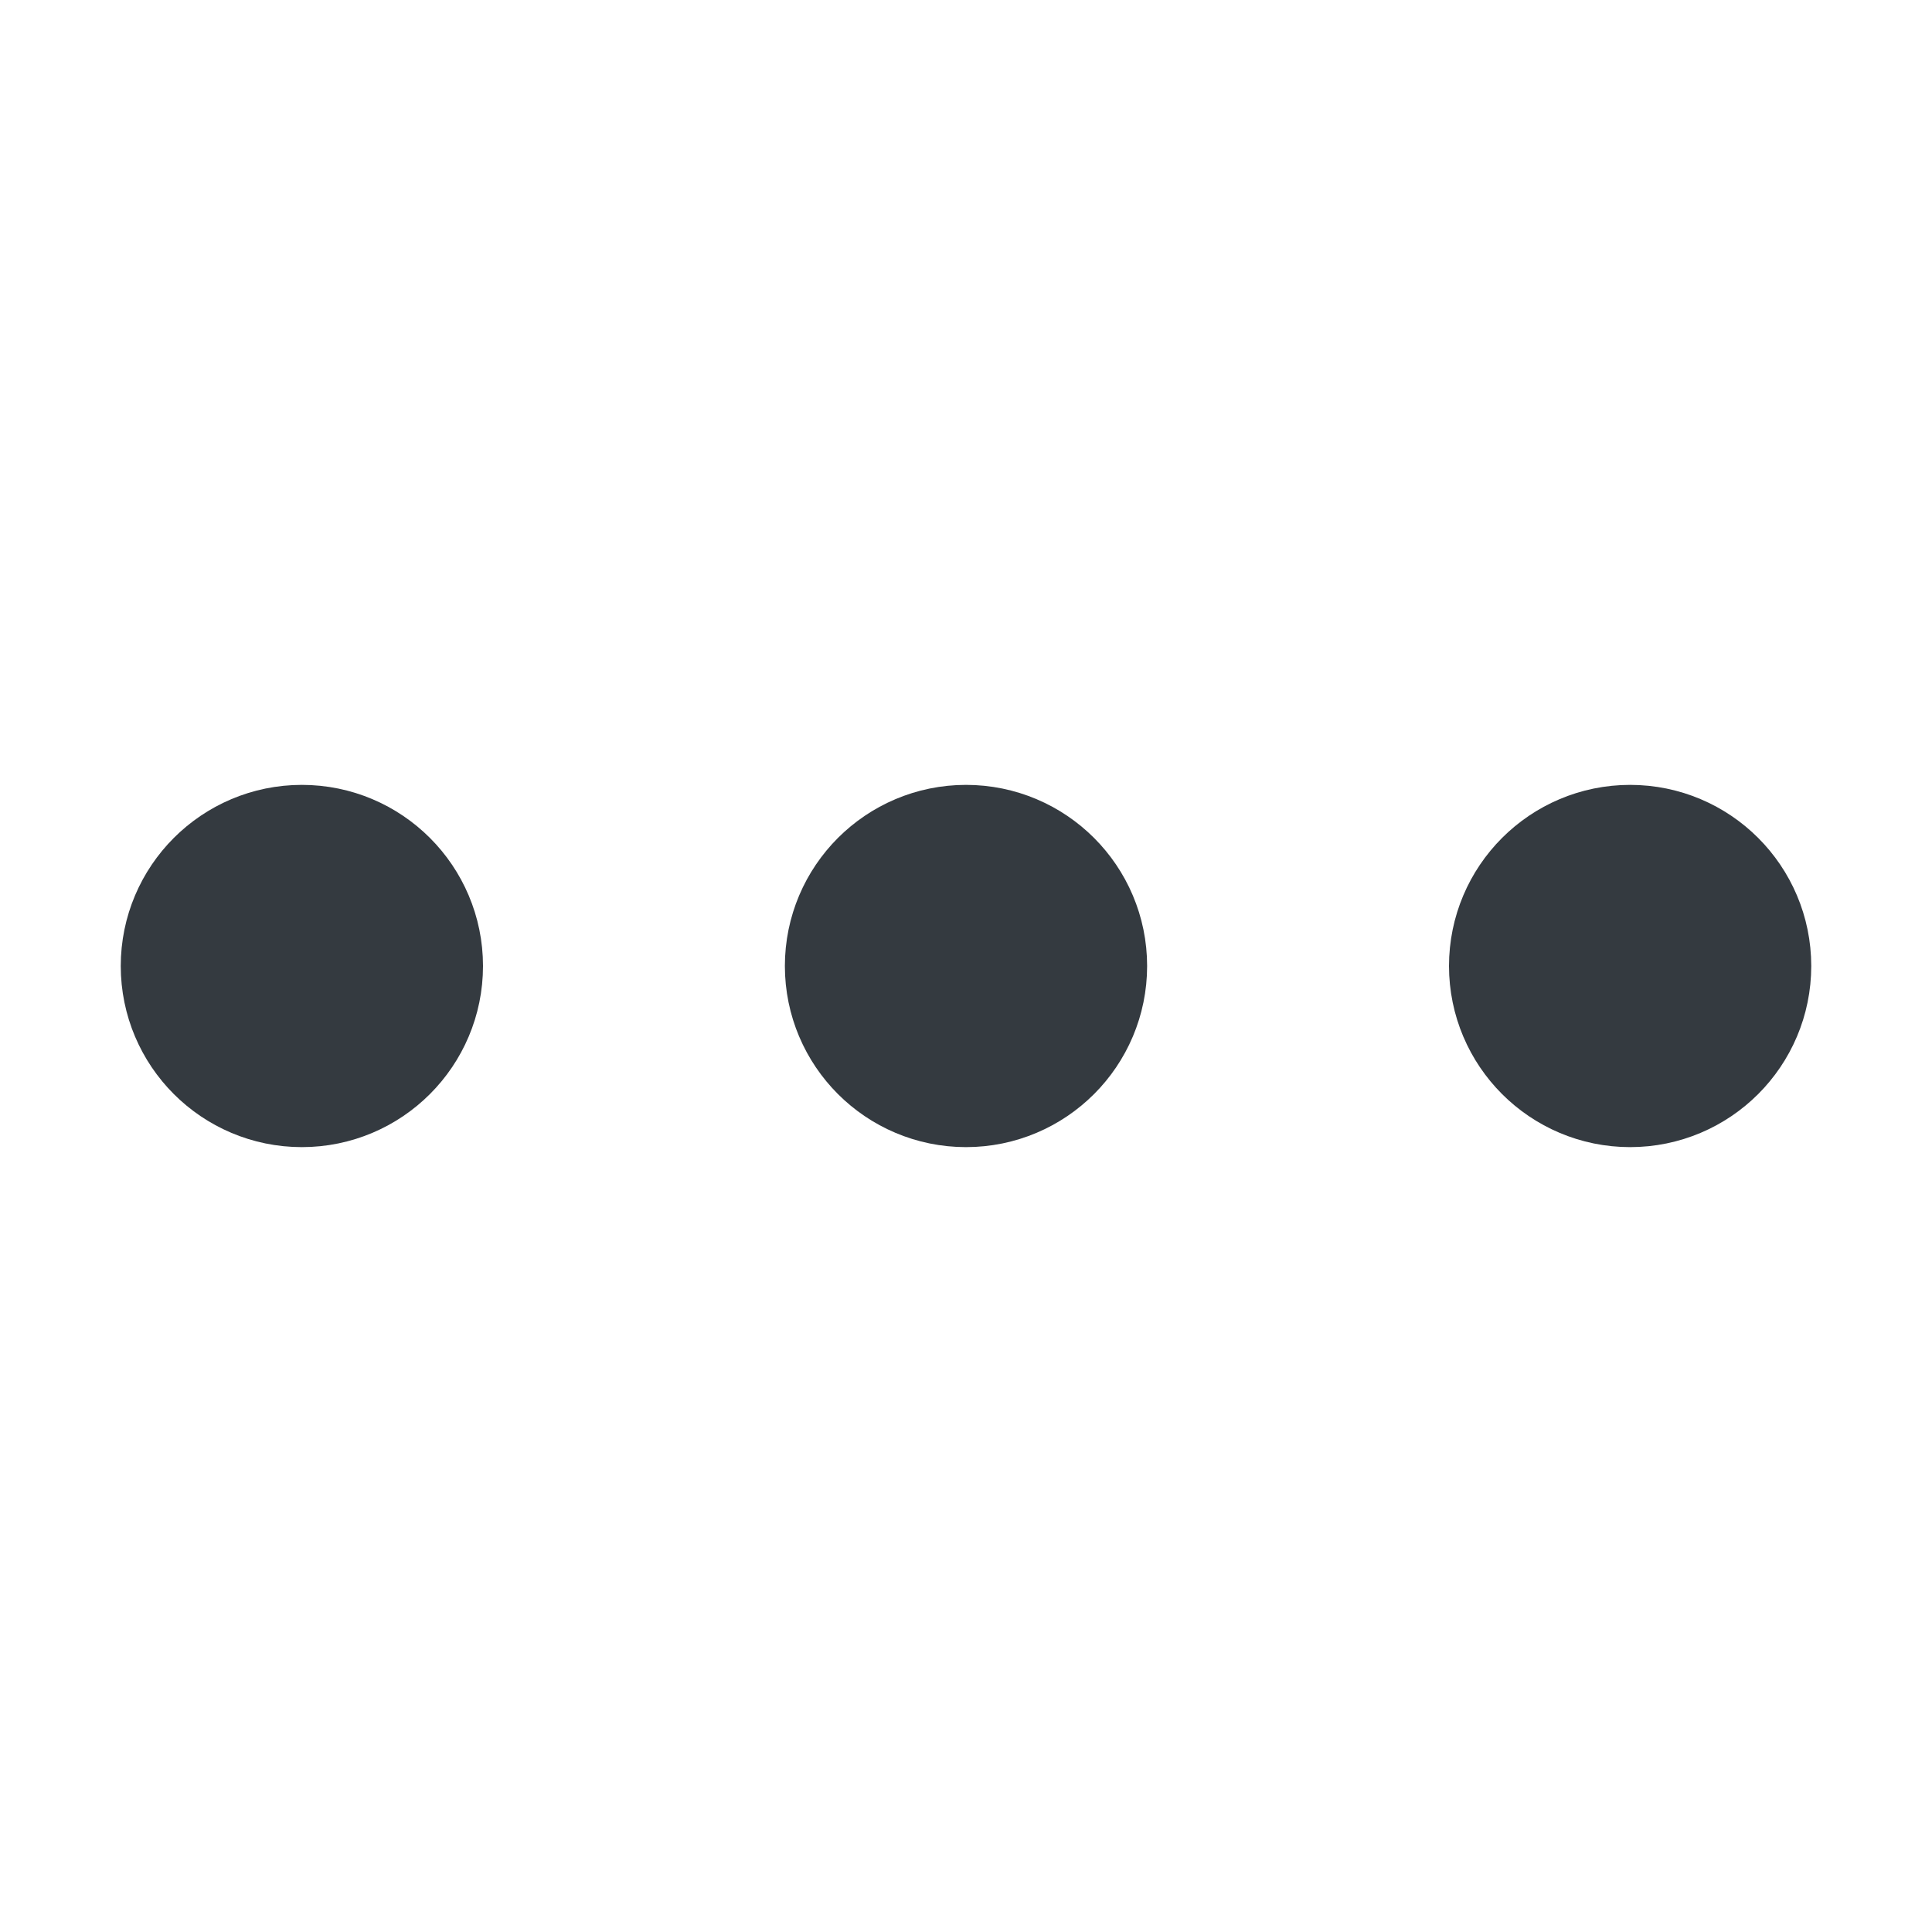 <svg width="16" height="16" viewBox="0 0 16 16" fill="none" xmlns="http://www.w3.org/2000/svg">
<g id="charm:menu-meatball">
<g id="Group">
<path id="Vector" d="M2.5 8.75C2.914 8.75 3.25 8.414 3.25 8C3.25 7.586 2.914 7.25 2.5 7.25C2.086 7.25 1.75 7.586 1.75 8C1.75 8.414 2.086 8.75 2.5 8.75Z" stroke="#343A40" stroke-width="1.5" stroke-linecap="round" stroke-linejoin="round"/>
<path id="Vector_2" d="M8 8.75C8.414 8.75 8.75 8.414 8.75 8C8.75 7.586 8.414 7.25 8 7.25C7.586 7.25 7.25 7.586 7.25 8C7.25 8.414 7.586 8.75 8 8.75Z" stroke="#343A40" stroke-width="1.5" stroke-linecap="round" stroke-linejoin="round"/>
<path id="Vector_3" d="M13.5 8.75C13.914 8.75 14.25 8.414 14.25 8C14.25 7.586 13.914 7.25 13.5 7.25C13.086 7.25 12.75 7.586 12.75 8C12.75 8.414 13.086 8.75 13.5 8.75Z" stroke="#343A40" stroke-width="1.5" stroke-linecap="round" stroke-linejoin="round"/>
</g>
</g>
</svg>
